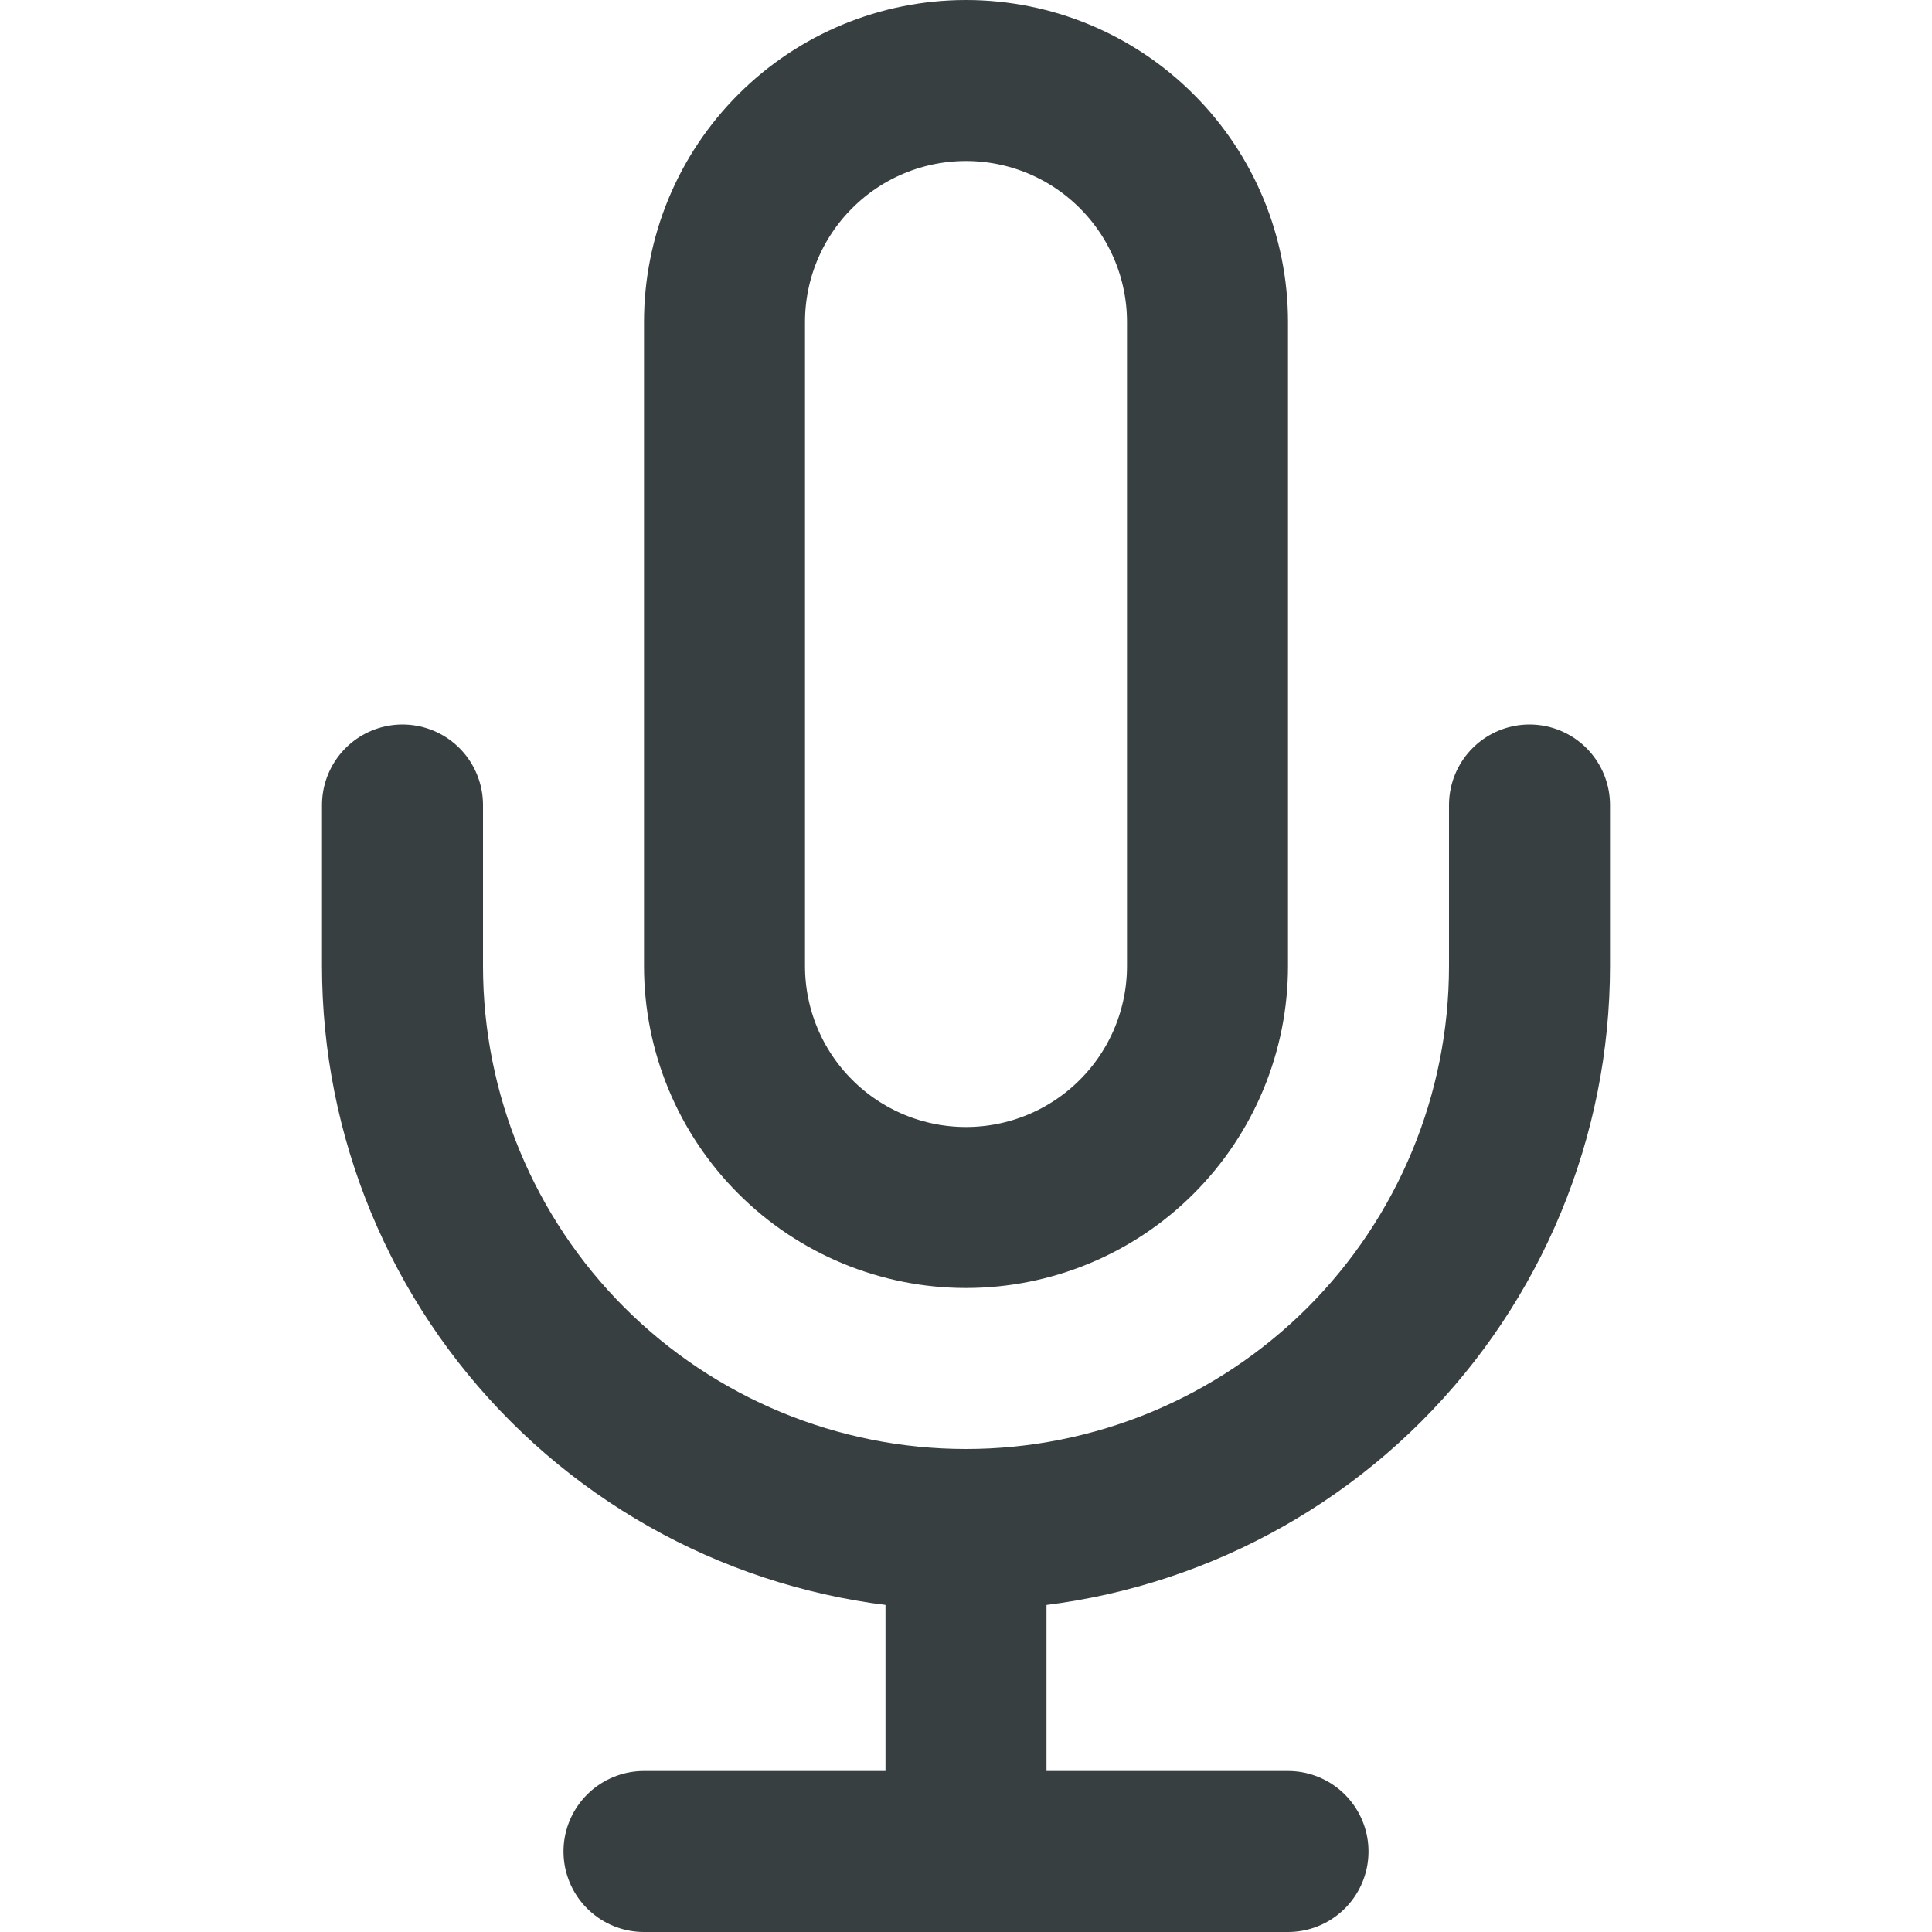 <svg xmlns="http://www.w3.org/2000/svg" width="24" height="24" viewBox="0 0 24 24" fill="none">
  <path d="M12 1C11.204 1 10.441 1.316 9.879 1.879C9.316 2.441 9 3.204 9 4V12C9 12.796 9.316 13.559 9.879 14.121C10.441 14.684 11.204 15 12 15C12.796 15 13.559 14.684 14.121 14.121C14.684 13.559 15 12.796 15 12V4C15 3.204 14.684 2.441 14.121 1.879C13.559 1.316 12.796 1 12 1V1Z" stroke="#373F41" stroke-width="2" stroke-linecap="round" stroke-linejoin="round"/>
  <path d="M19 10V12C19 13.857 18.262 15.637 16.95 16.95C15.637 18.262 13.857 19 12 19C10.143 19 8.363 18.262 7.05 16.95C5.737 15.637 5 13.857 5 12V10" stroke="#373F41" stroke-width="2" stroke-linecap="round" stroke-linejoin="round"/>
  <path d="M12 19V23" stroke="#373F41" stroke-width="2" stroke-linecap="round" stroke-linejoin="round"/>
  <path d="M8 23H16" stroke="#373F41" stroke-width="2" stroke-linecap="round" stroke-linejoin="round"/>
</svg>